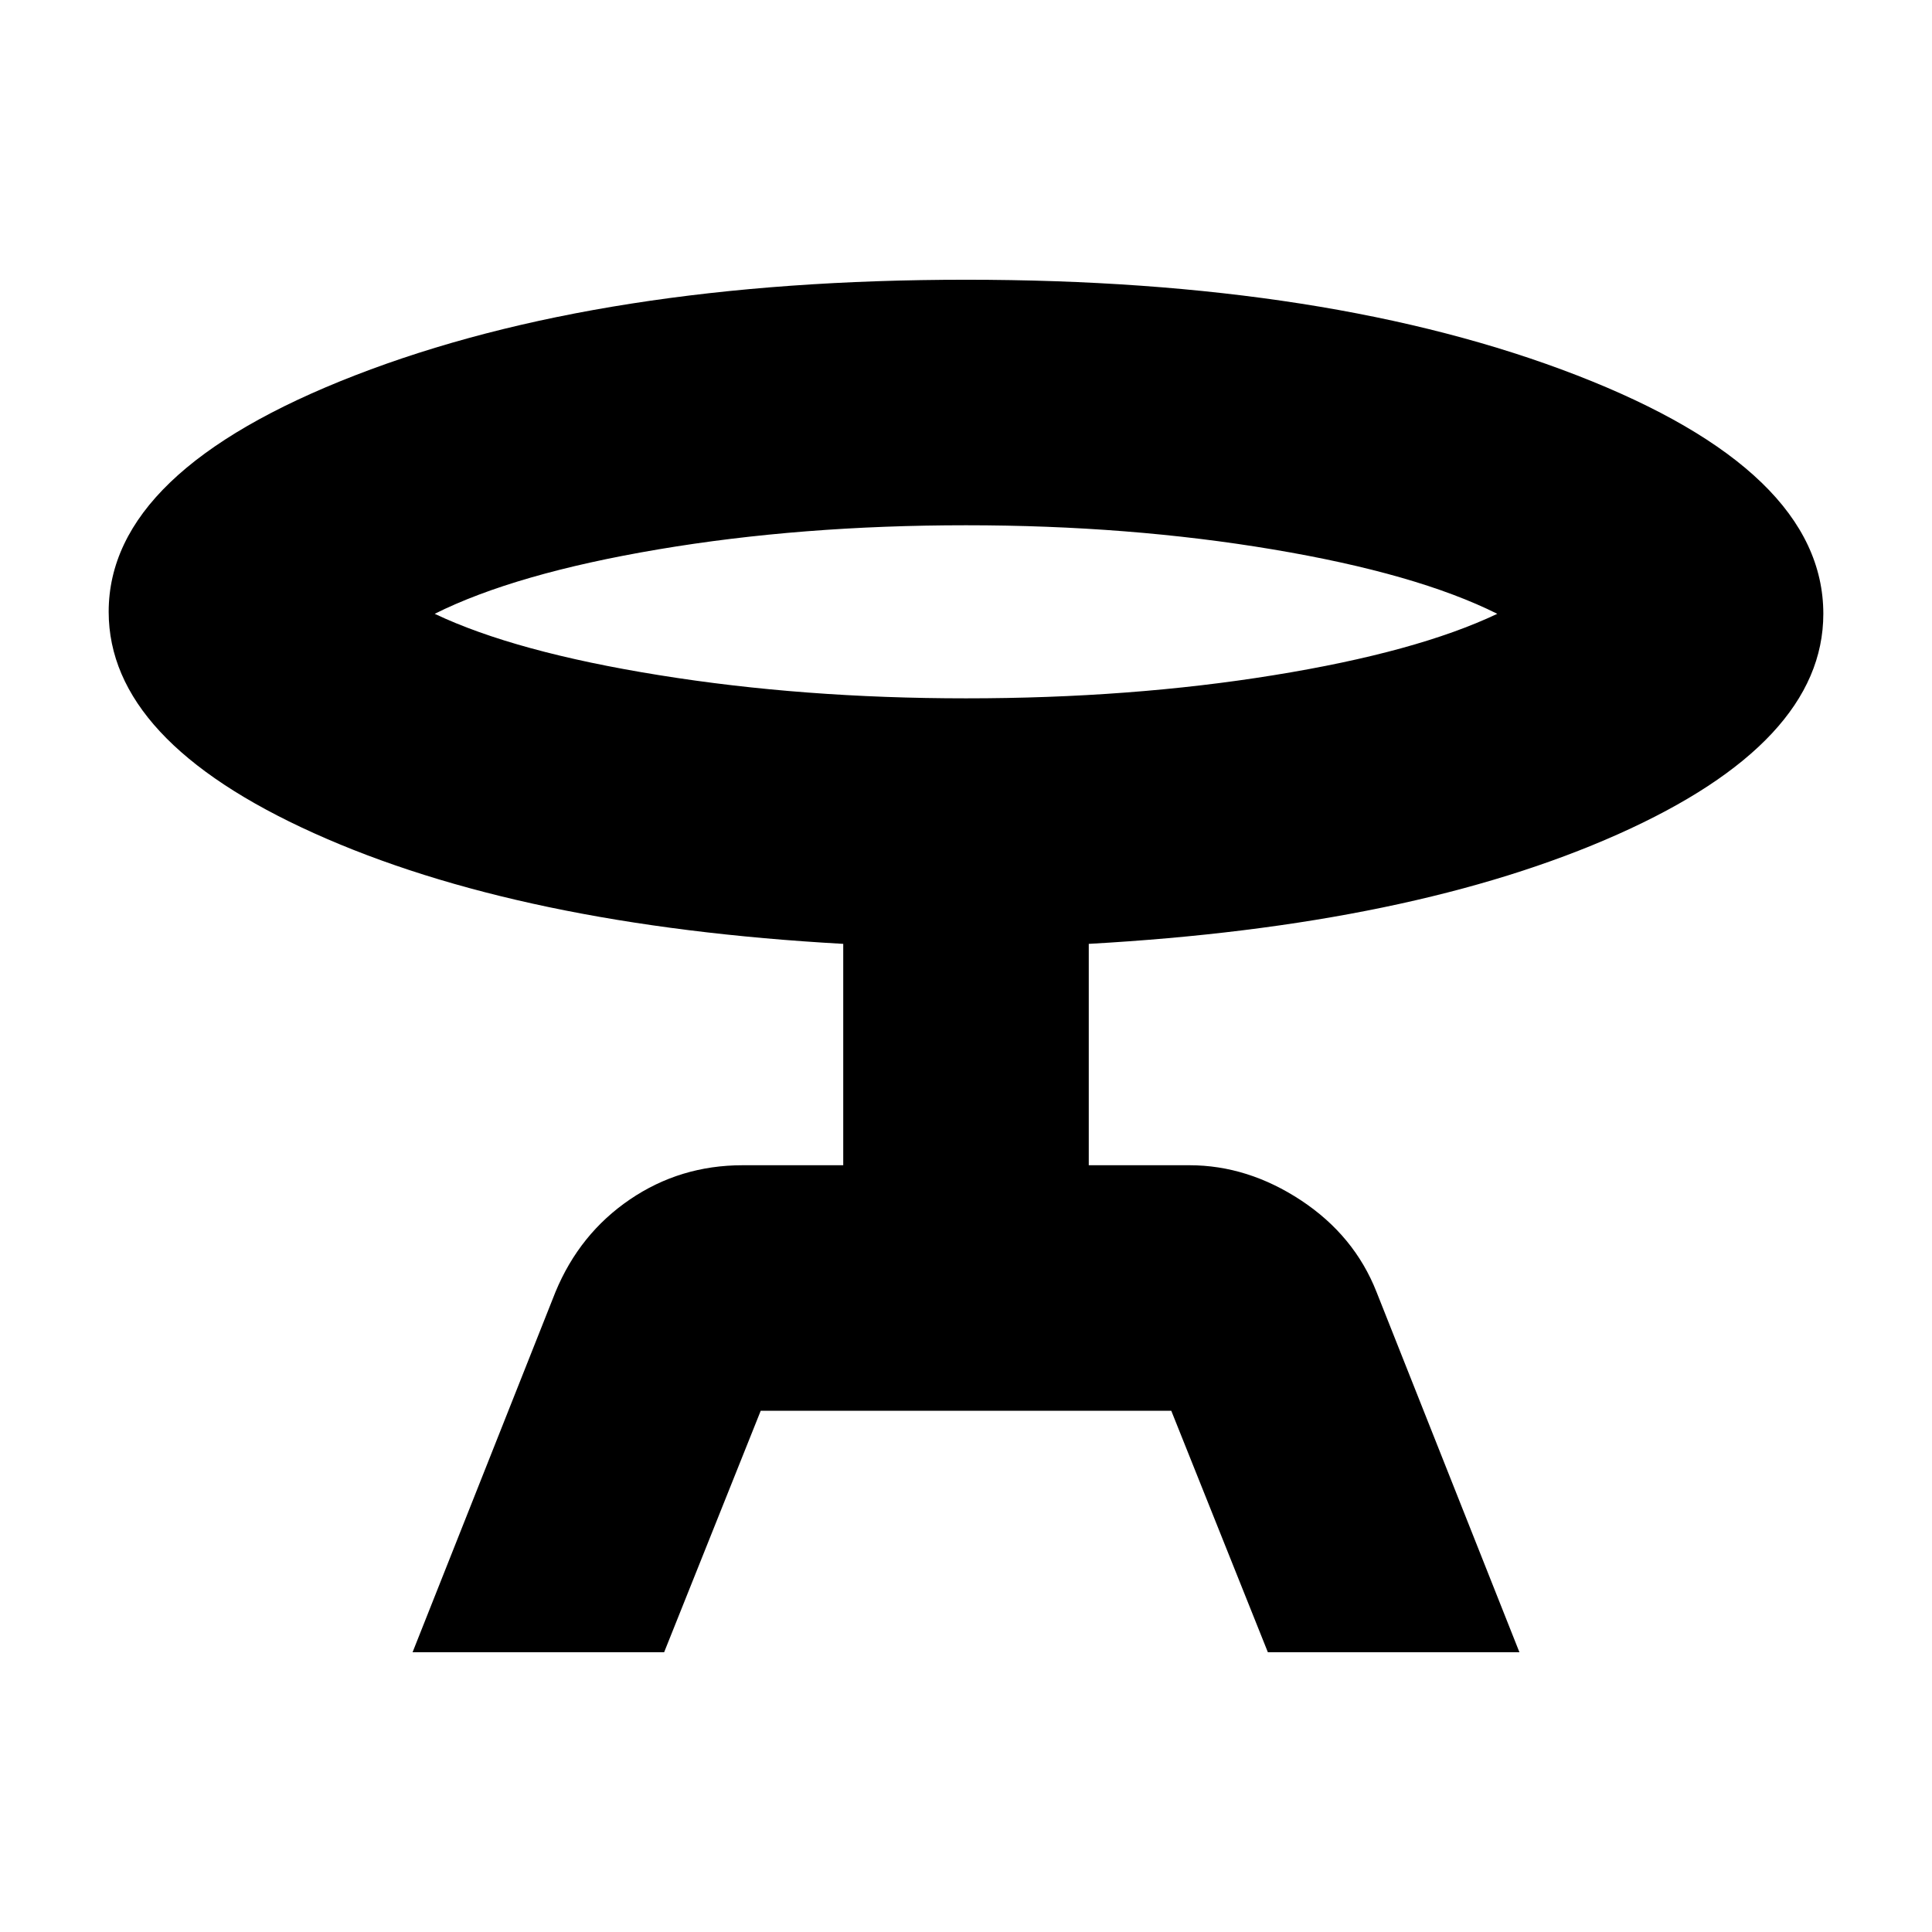 <svg xmlns="http://www.w3.org/2000/svg" height="24" width="24"><path d="M5.125 20.525 6.9 16.05q.3-.725.925-1.15.625-.425 1.4-.425h1.25v-2.75Q6.45 11.5 3.9 10.35T1.35 7.6q0-1.75 3.063-2.938Q7.475 3.475 12 3.475t7.588 1.187Q22.65 5.85 22.65 7.625q0 1.6-2.55 2.738-2.55 1.137-6.575 1.362v2.75h1.25q.725 0 1.388.437.662.438.937 1.138l1.775 4.475H15.75l-1.2-3h-5.1l-1.2 3ZM12 8.675q2.05 0 3.825-.288Q17.6 8.1 18.6 7.625q-1-.5-2.788-.8-1.787-.3-3.812-.3-2.05 0-3.825.3-1.775.3-2.775.8 1 .475 2.788.762 1.787.288 3.812.288Zm0-1.05Z"/></svg>